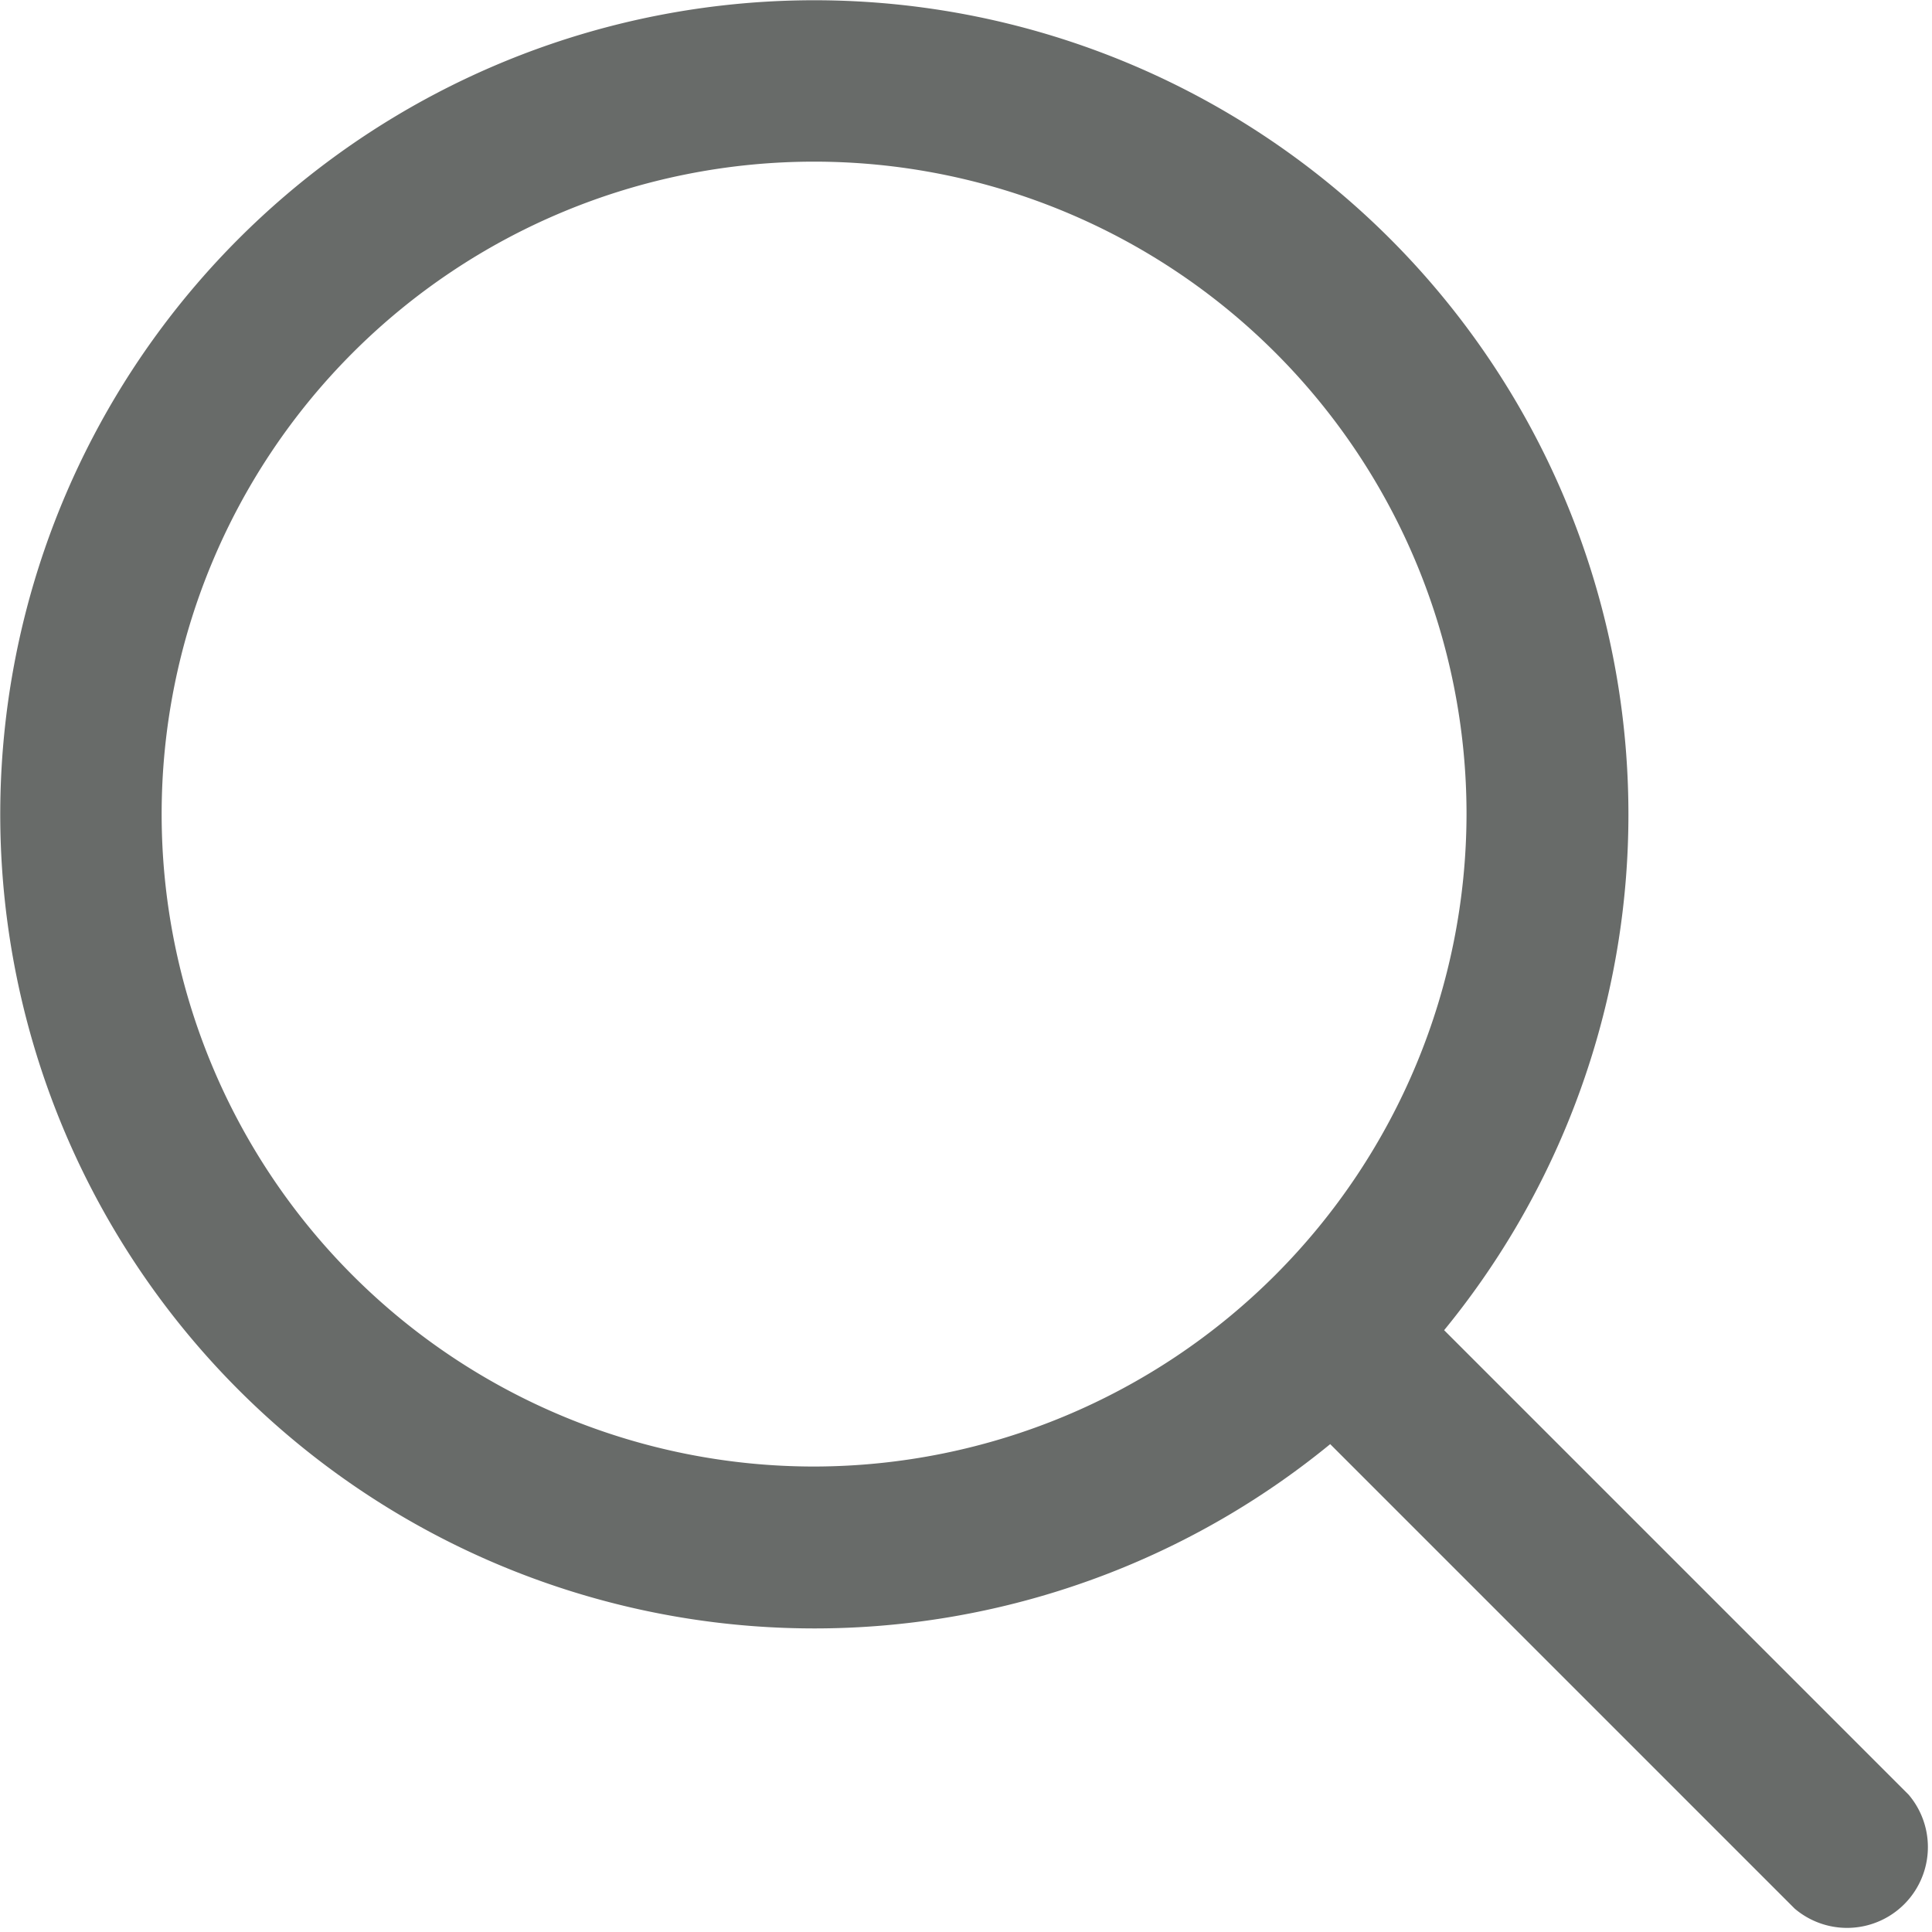 <svg id="Слой_1" data-name="Слой 1" xmlns="http://www.w3.org/2000/svg" viewBox="0 0 19.84 19.84"><defs><style>.cls-1{fill:#686b69;fill-rule:evenodd;}</style></defs><title>gjbcr cthhx</title><g id="Forma_1" data-name="Forma 1"><path class="cls-1" d="M307.15,429.44l-4.77-4.77a8.36,8.36,0,1,0-1.17,1.17l4.77,4.77A0.83,0.83,0,0,0,307.15,429.44Zm-11.24-3.37a6.7,6.7,0,1,1,6.7-6.7A6.71,6.71,0,0,1,295.92,426.07Z" transform="translate(-287.55 -411.01)"/></g></svg>